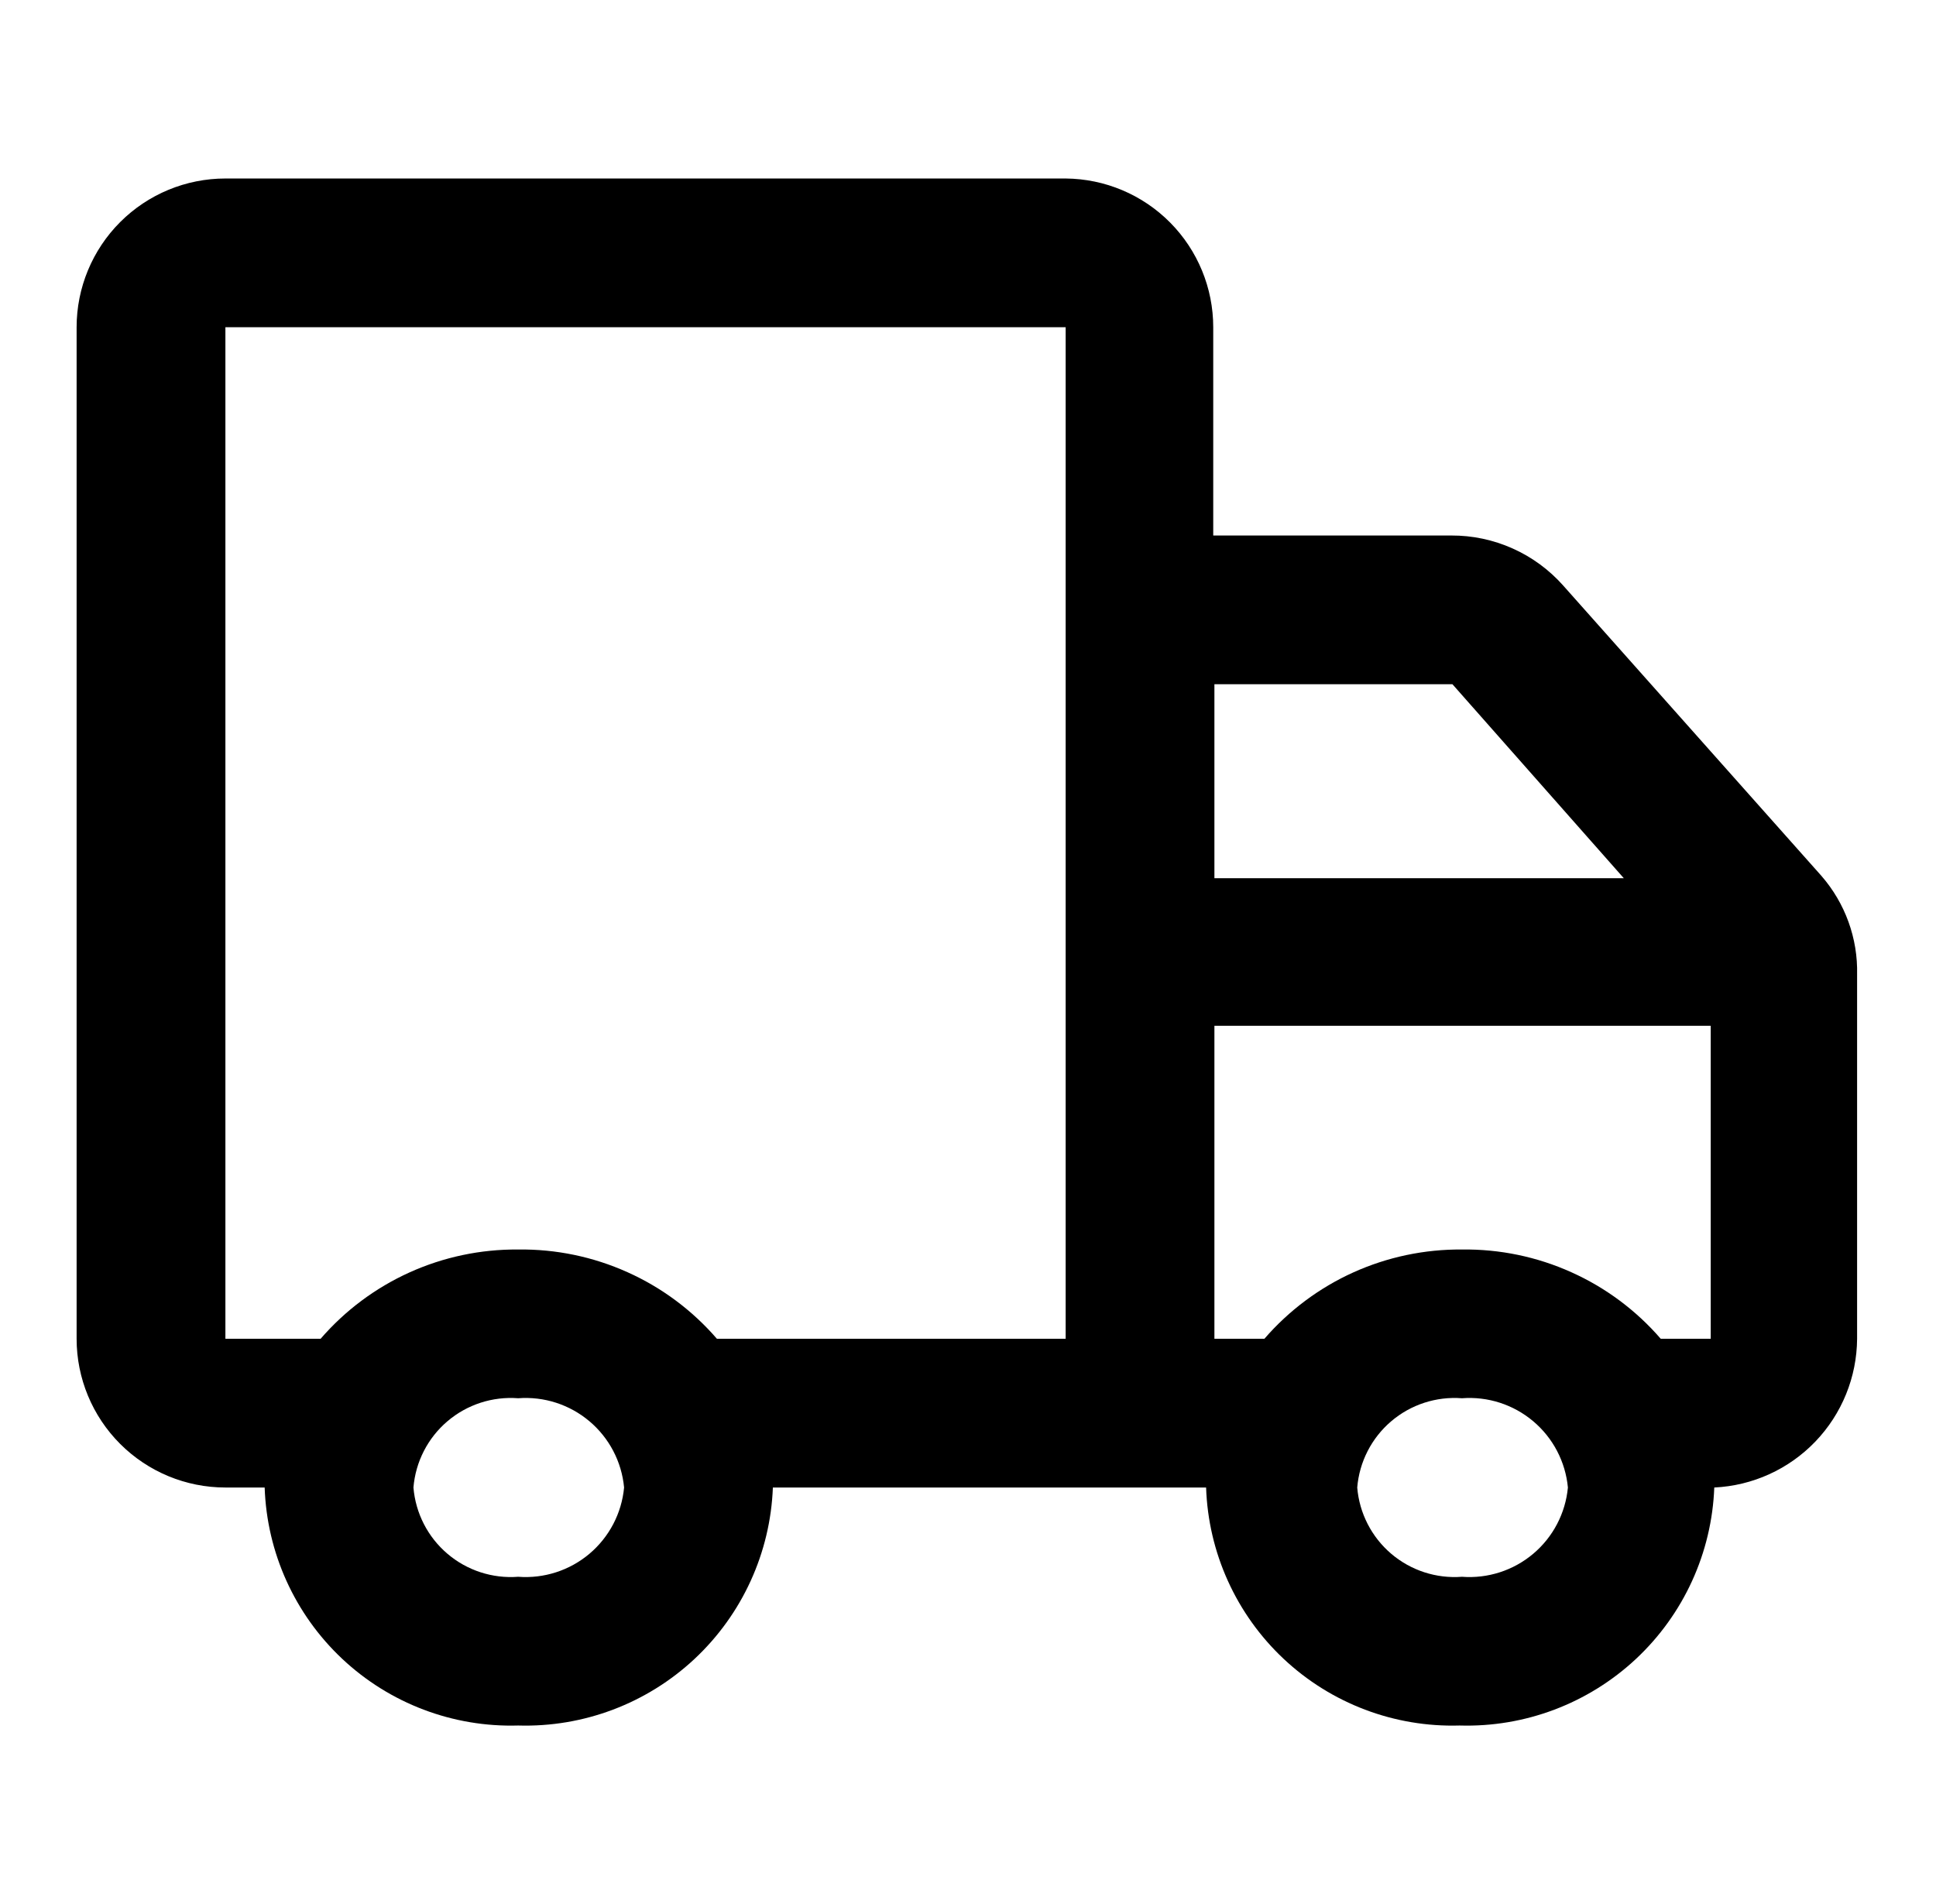 <svg width="61" height="60" viewBox="0 0 61 60" fill="none" xmlns="http://www.w3.org/2000/svg">
<path d="M57.389 27.6L49.252 18.45C48.809 17.952 48.267 17.554 47.659 17.283C47.051 17.011 46.392 16.872 45.727 16.875H38.227V10.312C38.227 9.076 37.738 7.889 36.867 7.011C35.996 6.133 34.813 5.635 33.577 5.625H7.102C5.858 5.625 4.666 6.119 3.787 6.998C2.908 7.877 2.414 9.069 2.414 10.312V42.188C2.414 43.431 2.908 44.623 3.787 45.502C4.666 46.381 5.858 46.875 7.102 46.875H8.339C8.408 48.927 9.287 50.869 10.784 52.275C12.281 53.681 14.274 54.436 16.327 54.375C18.383 54.436 20.38 53.682 21.883 52.277C23.386 50.872 24.273 48.931 24.352 46.875H38.002C38.07 48.927 38.949 50.869 40.446 52.275C41.943 53.681 43.936 54.436 45.989 54.375C48.045 54.436 50.042 53.682 51.546 52.277C53.049 50.872 53.936 48.931 54.014 46.875C55.221 46.818 56.361 46.3 57.198 45.428C58.035 44.556 58.506 43.396 58.514 42.188V30.712C58.541 29.571 58.139 28.461 57.389 27.6ZM16.327 49.688C15.517 49.75 14.715 49.489 14.097 48.962C13.478 48.435 13.094 47.685 13.027 46.875C13.094 46.065 13.478 45.315 14.097 44.788C14.715 44.261 15.517 44 16.327 44.062C17.141 44 17.947 44.26 18.571 44.786C19.195 45.312 19.588 46.062 19.664 46.875C19.588 47.688 19.195 48.438 18.571 48.964C17.947 49.49 17.141 49.75 16.327 49.688ZM33.577 21.262V42.188H22.589C21.813 41.291 20.851 40.574 19.769 40.089C18.687 39.603 17.512 39.359 16.327 39.375C15.147 39.365 13.979 39.611 12.905 40.096C11.83 40.582 10.873 41.296 10.102 42.188H7.102V10.312H33.577V21.262ZM38.264 21.562H45.764L51.164 27.675H38.264V21.562ZM46.064 49.688C45.254 49.75 44.452 49.489 43.834 48.962C43.216 48.435 42.831 47.685 42.764 46.875C42.831 46.065 43.216 45.315 43.834 44.788C44.452 44.261 45.254 44 46.064 44.062C46.878 44 47.684 44.26 48.308 44.786C48.933 45.312 49.325 46.062 49.402 46.875C49.325 47.688 48.933 48.438 48.308 48.964C47.684 49.49 46.878 49.75 46.064 49.688ZM46.064 39.375C44.885 39.365 43.717 39.611 42.642 40.096C41.567 40.582 40.611 41.296 39.839 42.188H38.264V32.325H53.902V42.188H52.327C51.551 41.291 50.588 40.574 49.506 40.089C48.425 39.603 47.25 39.359 46.064 39.375Z" fill="black"/>
</svg>
